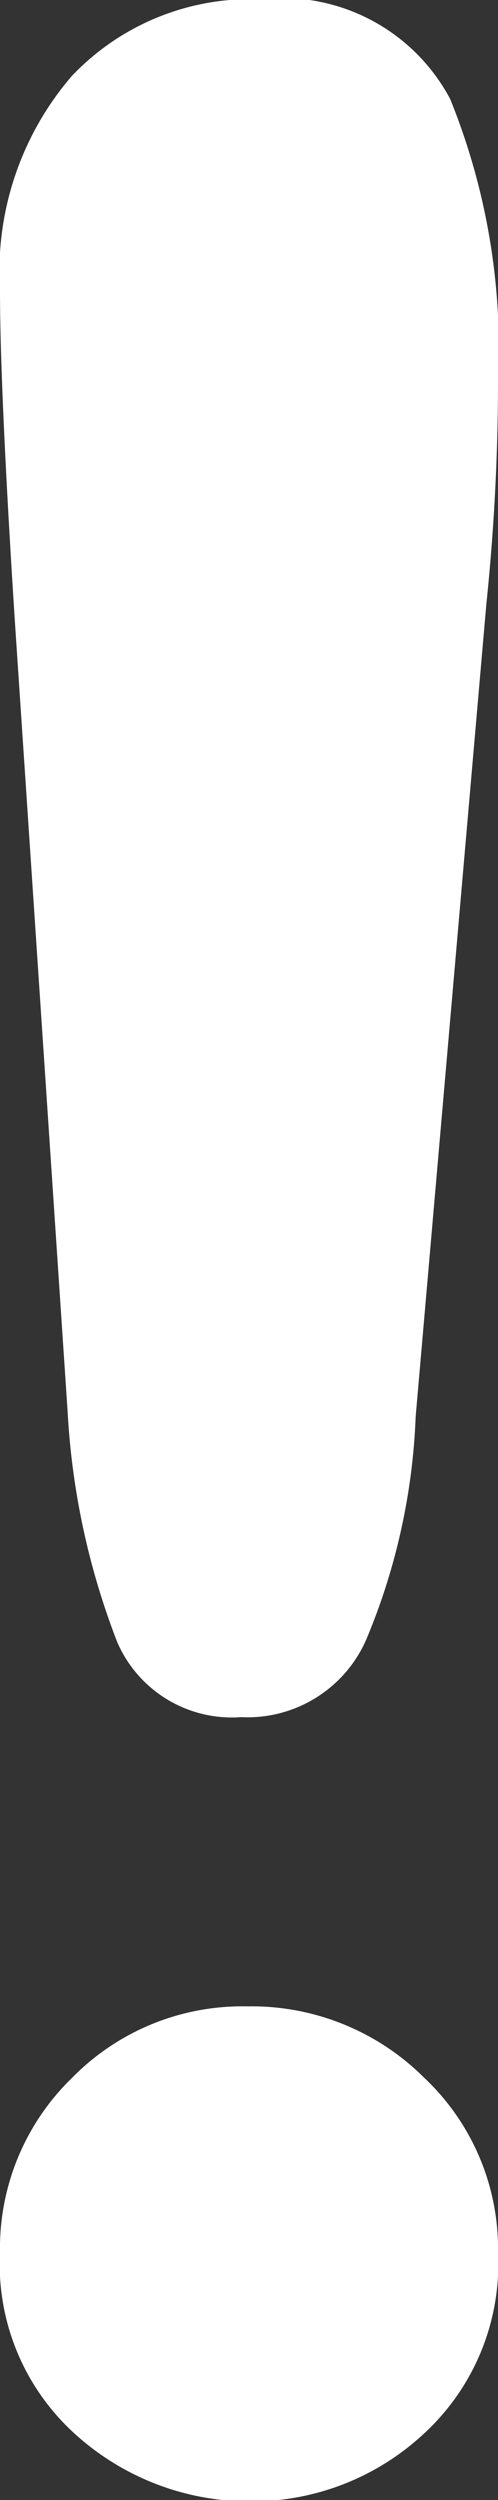 <svg xmlns="http://www.w3.org/2000/svg" width="1.5" height="7.52" viewBox="0 0 1.5 7.52">
  <rect x="0" y="0" width="1.5" height="7.52" fill="#333333" stroke="none"/>
  <path id="패스_352" data-name="패스 352" d="M.946-1.573.787-3.952q-.045-.7-.045-1a.9.9,0,0,1,.216-.643.742.742,0,0,1,.569-.231.572.572,0,0,1,.571.3,2,2,0,0,1,.144.852,6.5,6.5,0,0,1-.035.666L1.994-1.563a1.919,1.919,0,0,1-.149.671.39.39,0,0,1-.377.233.376.376,0,0,1-.373-.226A2.249,2.249,0,0,1,.946-1.573ZM1.5,1.7a.782.782,0,0,1-.529-.2A.688.688,0,0,1,.742.951.714.714,0,0,1,.958.427.719.719,0,0,1,1.487.211a.736.736,0,0,1,.534.216.706.706,0,0,1,.221.524.693.693,0,0,1-.224.546A.76.76,0,0,1,1.5,1.7Z" transform="translate(-0.742 5.824)" fill="#fff"/>
</svg>
